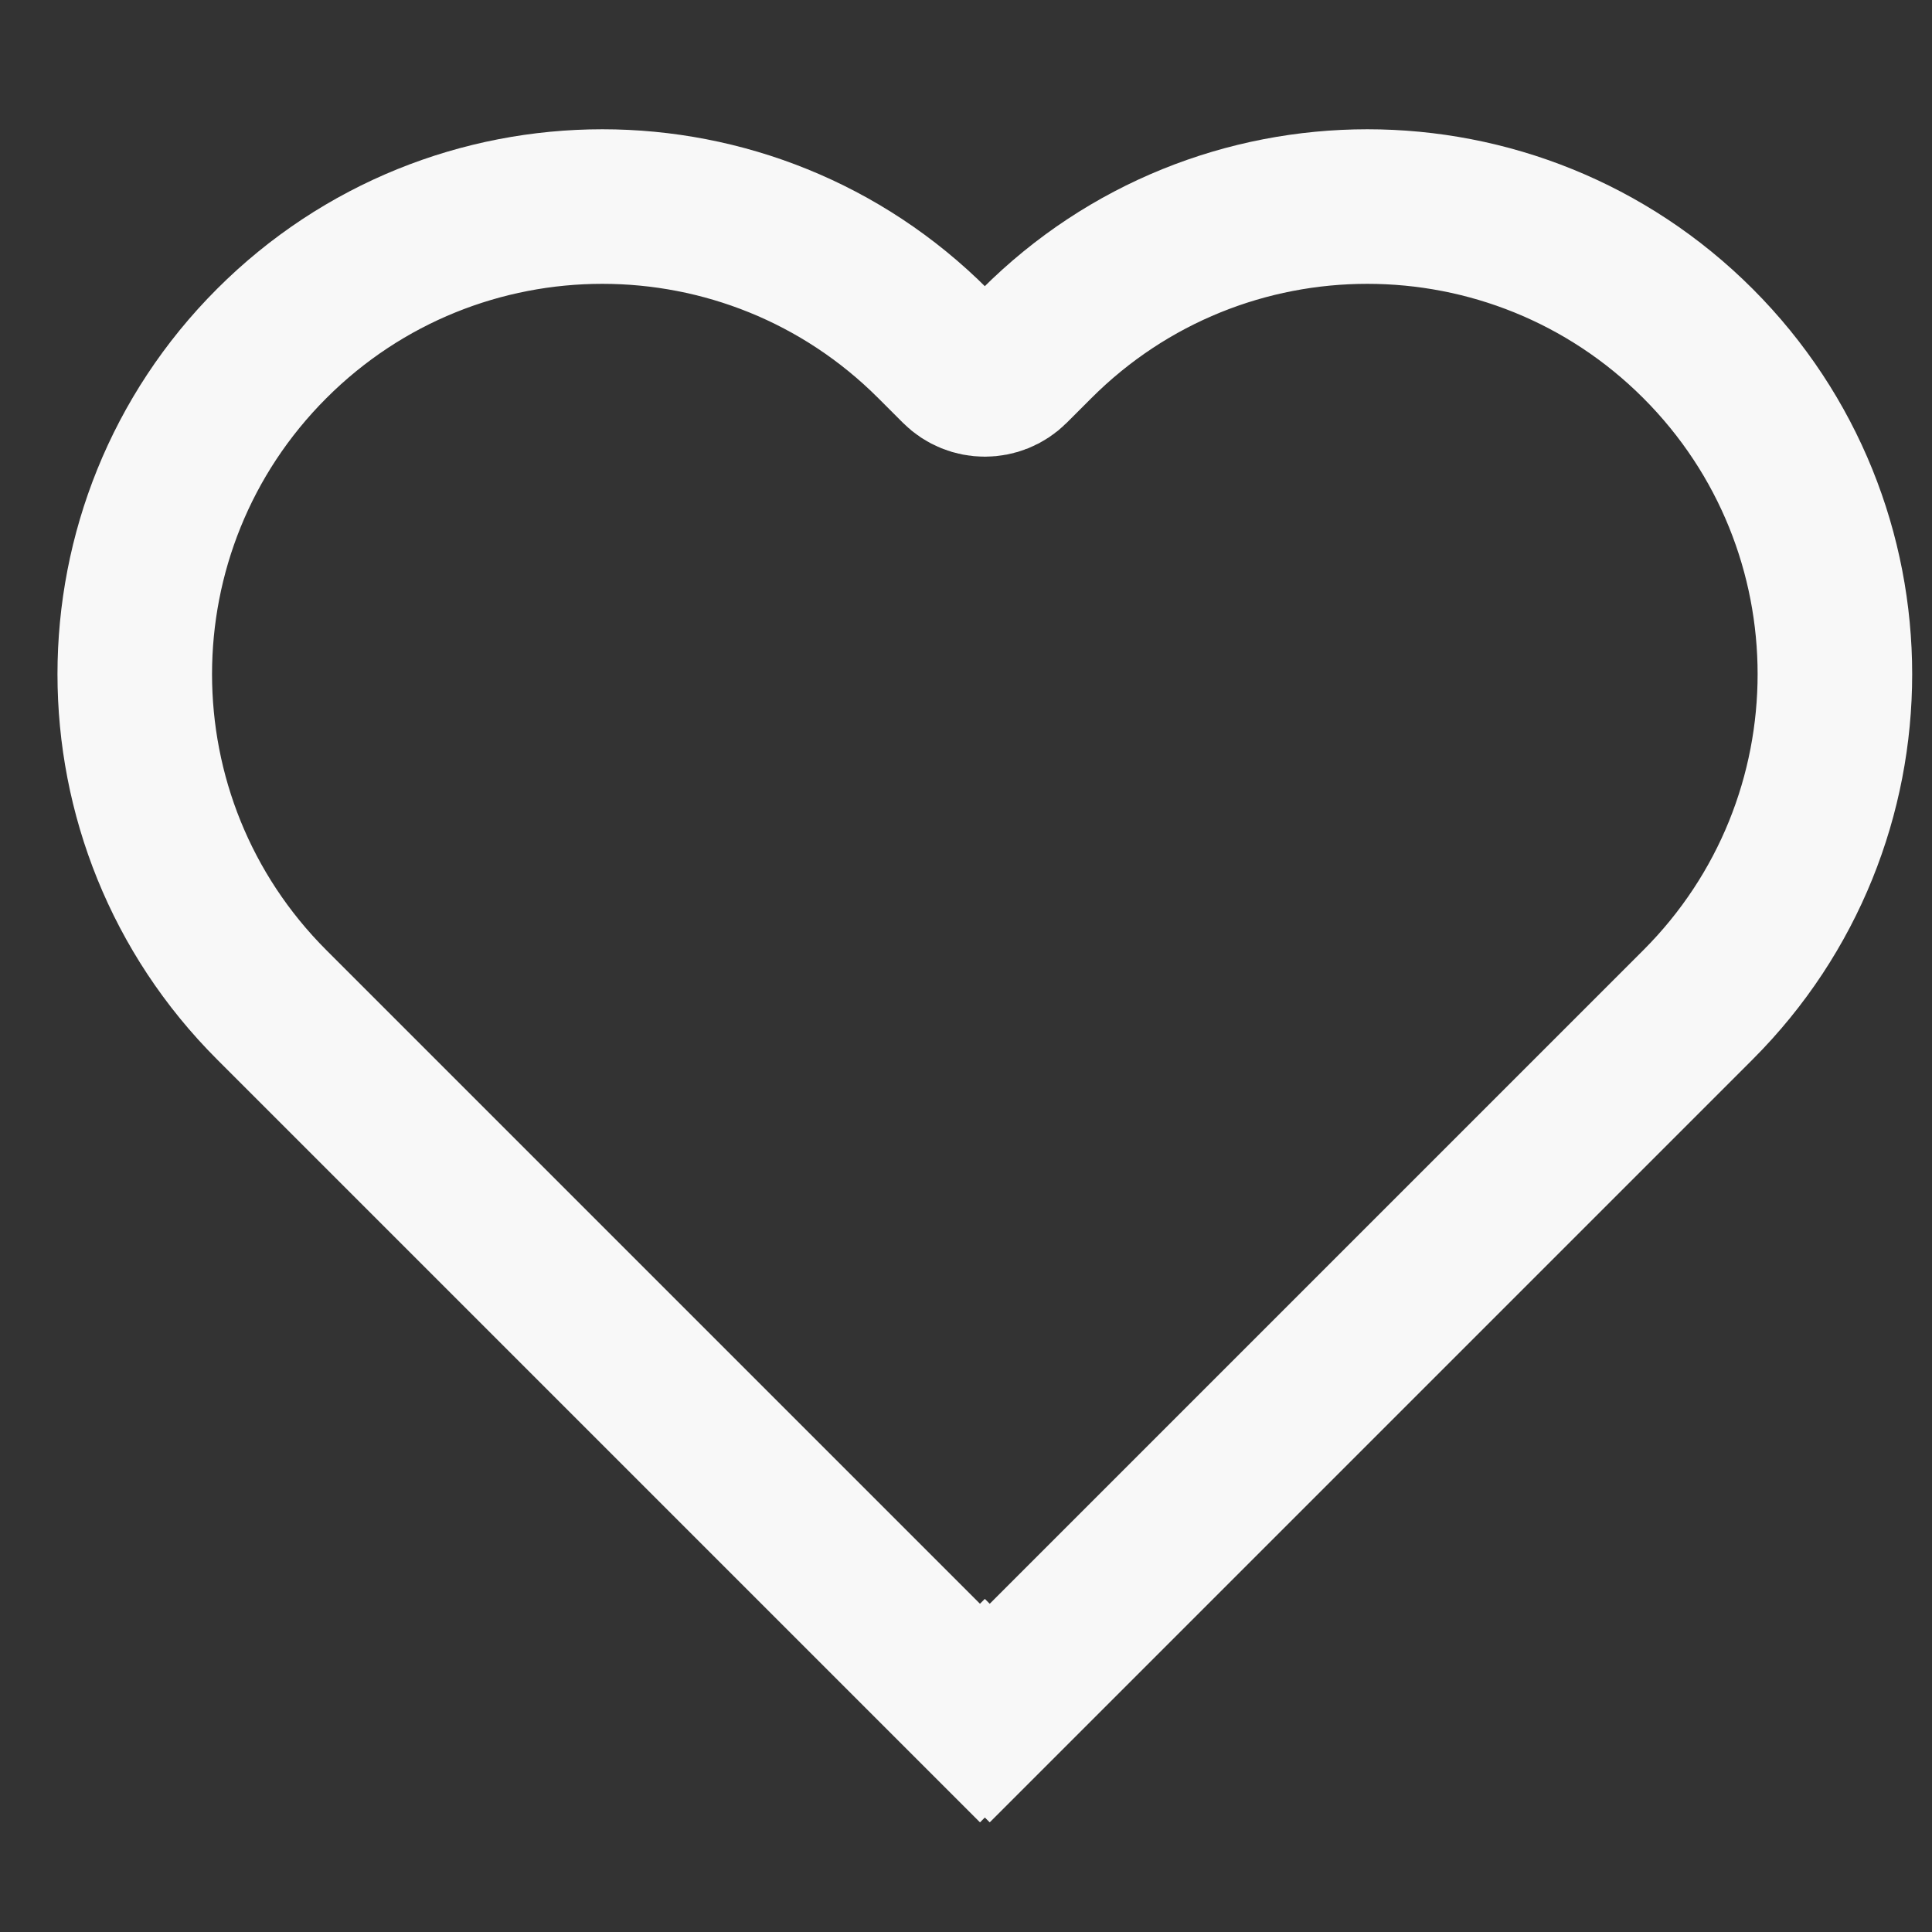 <svg width="25" height="25" viewBox="0 0 25 25" fill="none" xmlns="http://www.w3.org/2000/svg">
<rect x="0" y="0" width="25" height="25" fill="#333333" stroke="none"/>
<path d="M3.516 4.445C1.153 6.808 1.153 10.639 3.516 13.002L12.681 22.167L12.744 22.104L12.807 22.167L21.972 13.002C24.334 10.639 24.334 6.808 21.972 4.445C19.609 2.082 15.778 2.082 13.415 4.445L13.097 4.763C12.902 4.958 12.585 4.958 12.39 4.763L12.072 4.445C9.71 2.082 5.879 2.082 3.516 4.445Z" stroke="#F8F8F8" stroke-width="2"/>
</svg>
